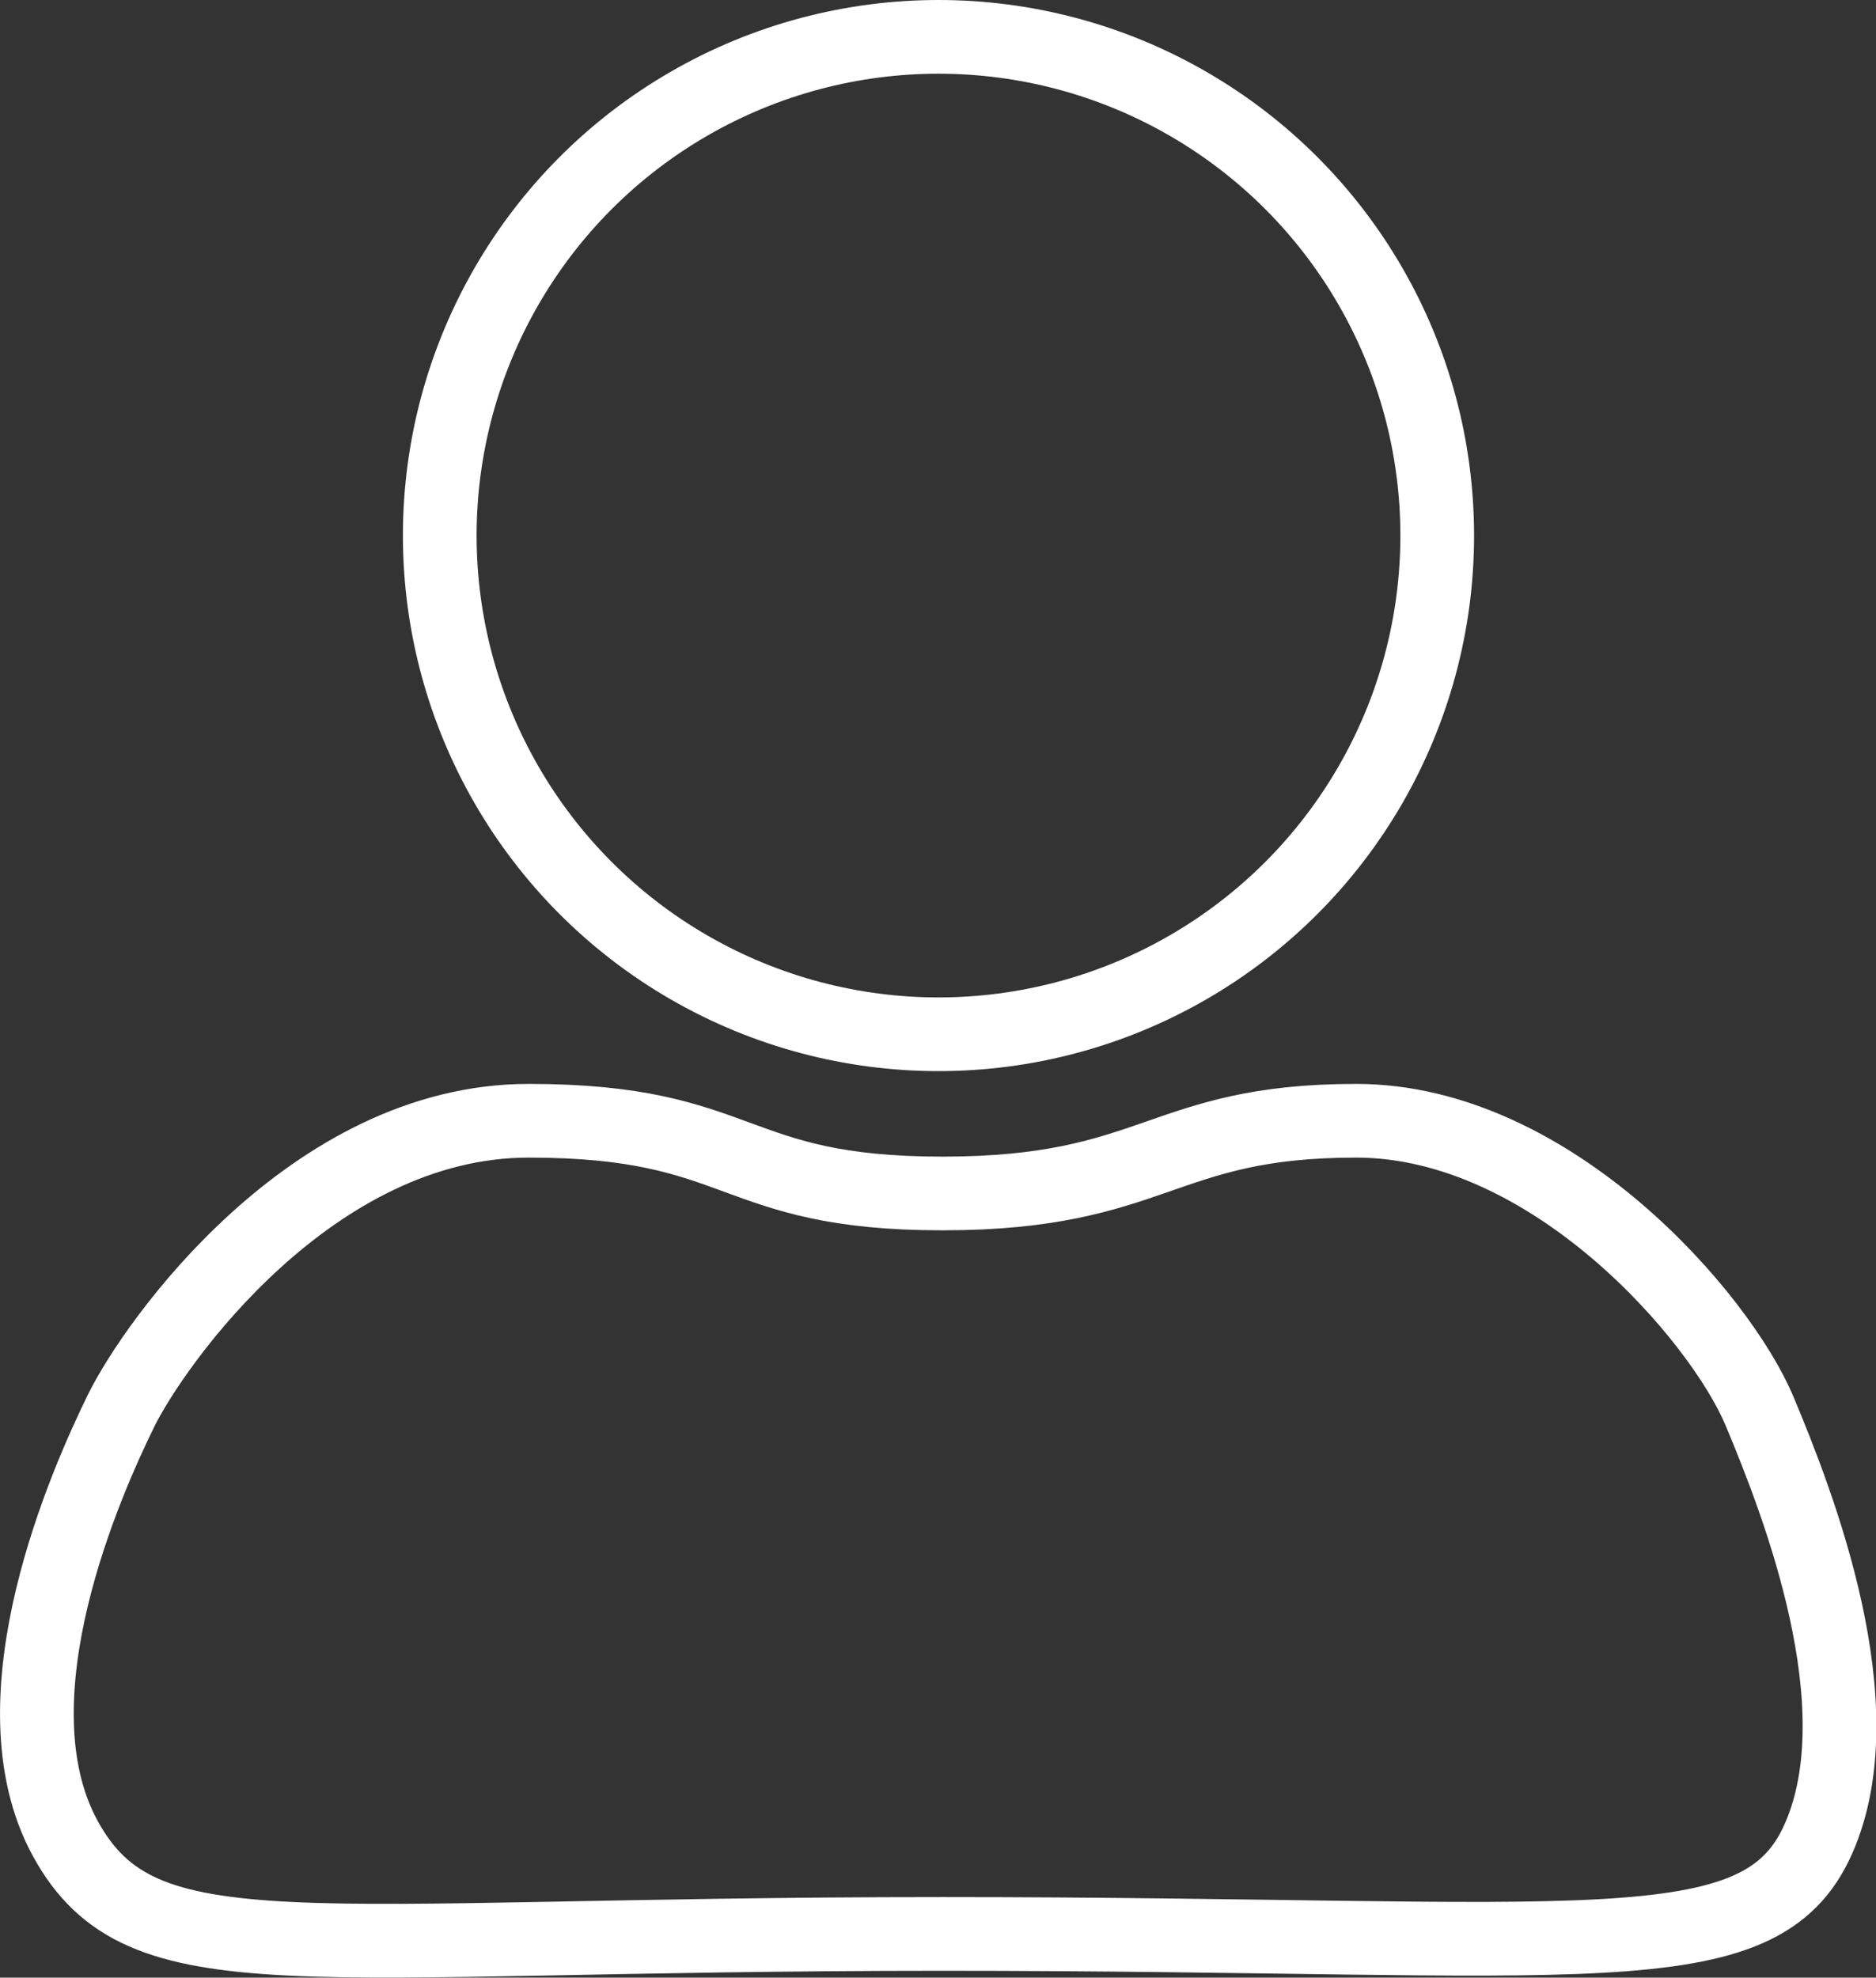 <svg id="Calque_1" data-name="Calque 1" xmlns="http://www.w3.org/2000/svg" viewBox="0 0 38.18 40.25">
    <rect x="0" y="0" width="38.18" height="40.25" fill="#333333" stroke="none"/>
    <g id="avatar_icon_white" data-name="avatar icon white">
        <path id="body"
              d="M19.2,24.29c4.35,0,4.44-1.48,8.42-1.48s7.41,4,8.21,5.91,2.39,6,1.2,8.7-4.69,1.94-17.84,1.94-16.28.91-17.84-1.94.45-7.31,1.13-8.7,3.88-5.91,8.3-5.91S14.84,24.29,19.2,24.29Z"
              transform="translate(-0.02)" fill="none" stroke="#fff" stroke-linecap="round" stroke-linejoin="round"
              stroke-width="1.5"/>
        <g id="head">
            <circle cx="19.1" cy="10.9" r="10.9" fill="none"/>
            <circle cx="19.1" cy="10.9" r="10.15" fill="none" stroke="#fff" stroke-width="1.5"/>
        </g>
    </g>
</svg>
